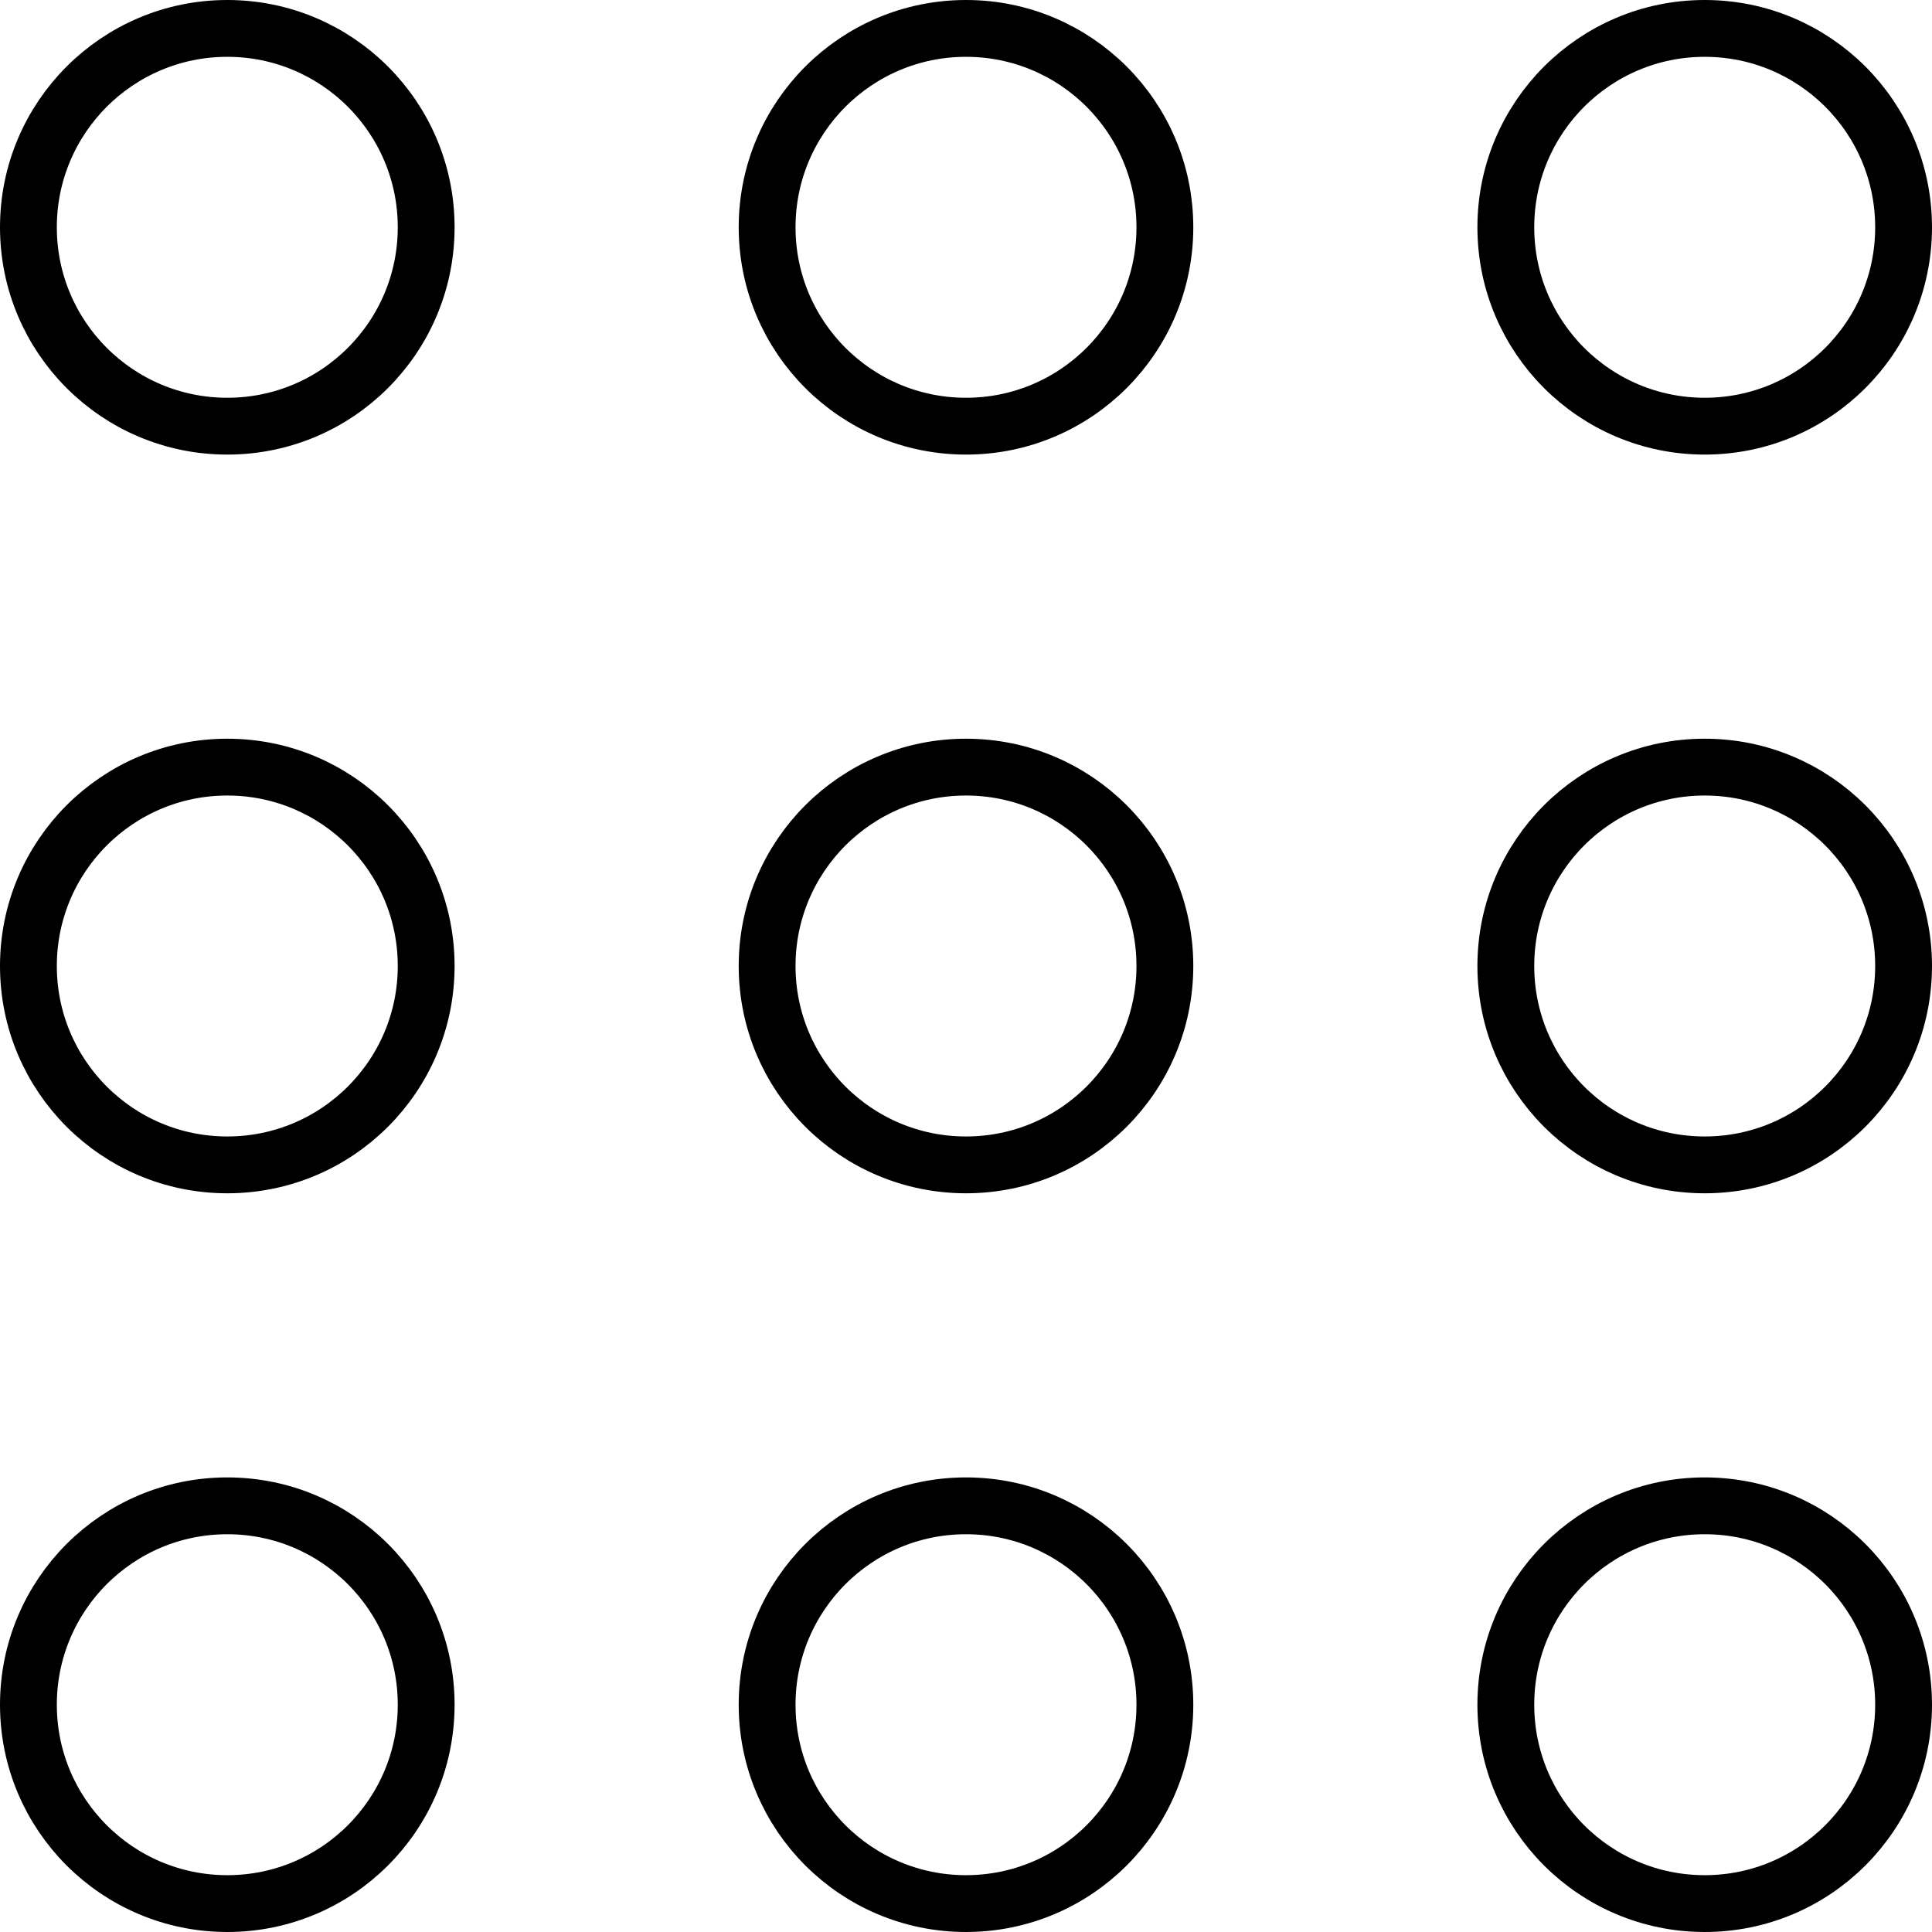 <?xml version="1.0" encoding="UTF-8"?>
<svg width="34px" height="34px" viewBox="0 0 34 34" version="1.1" xmlns="http://www.w3.org/2000/svg" xmlns:xlink="http://www.w3.org/1999/xlink">
    <!-- Generator: Sketch 41.2 (35397) - http://www.bohemiancoding.com/sketch -->
    <title>grid-circle-line</title>
    <desc>Created with Sketch.</desc>
    <defs></defs>
    <g id="page" stroke="none" stroke-width="1" fill="none" fill-rule="evenodd">
        <g id="grid-circle-line" stroke="#000000">
            <path d="M4,7.5 C5.933,7.5 7.5,5.933 7.5,4 C7.5,2.067 5.933,0.5 4,0.5 C2.067,0.5 0.5,2.067 0.5,4 C0.5,5.933 2.067,7.5 4,7.5 Z M4,20.5 C5.933,20.5 7.5,18.933 7.5,17 C7.5,15.067 5.933,13.5 4,13.5 C2.067,13.5 0.5,15.067 0.5,17 C0.5,18.933 2.067,20.5 4,20.5 Z M17,7.5 C18.933,7.5 20.5,5.933 20.5,4 C20.5,2.067 18.933,0.5 17,0.5 C15.067,0.5 13.5,2.067 13.5,4 C13.5,5.933 15.067,7.5 17,7.5 Z M17,20.5 C18.933,20.5 20.5,18.933 20.5,17 C20.5,15.067 18.933,13.5 17,13.5 C15.067,13.5 13.5,15.067 13.5,17 C13.5,18.933 15.067,20.5 17,20.5 Z M30,7.5 C31.933,7.5 33.5,5.933 33.5,4 C33.5,2.067 31.933,0.5 30,0.5 C28.067,0.5 26.5,2.067 26.5,4 C26.5,5.933 28.067,7.5 30,7.5 Z M30,20.5 C31.933,20.5 33.5,18.933 33.5,17 C33.5,15.067 31.933,13.5 30,13.5 C28.067,13.5 26.5,15.067 26.5,17 C26.5,18.933 28.067,20.5 30,20.5 Z M4,33.5 C5.933,33.5 7.5,31.933 7.5,30 C7.5,28.067 5.933,26.5 4,26.5 C2.067,26.5 0.5,28.067 0.5,30 C0.5,31.933 2.067,33.5 4,33.5 Z M17,33.5 C18.933,33.5 20.5,31.933 20.5,30 C20.5,28.067 18.933,26.5 17,26.5 C15.067,26.5 13.5,28.067 13.5,30 C13.5,31.933 15.067,33.5 17,33.5 Z M30,33.5 C31.933,33.5 33.5,31.933 33.5,30 C33.5,28.067 31.933,26.5 30,26.5 C28.067,26.5 26.5,28.067 26.5,30 C26.5,31.933 28.067,33.5 30,33.5 Z" id="Combined-Shape"></path>
        </g>
    </g>
</svg>